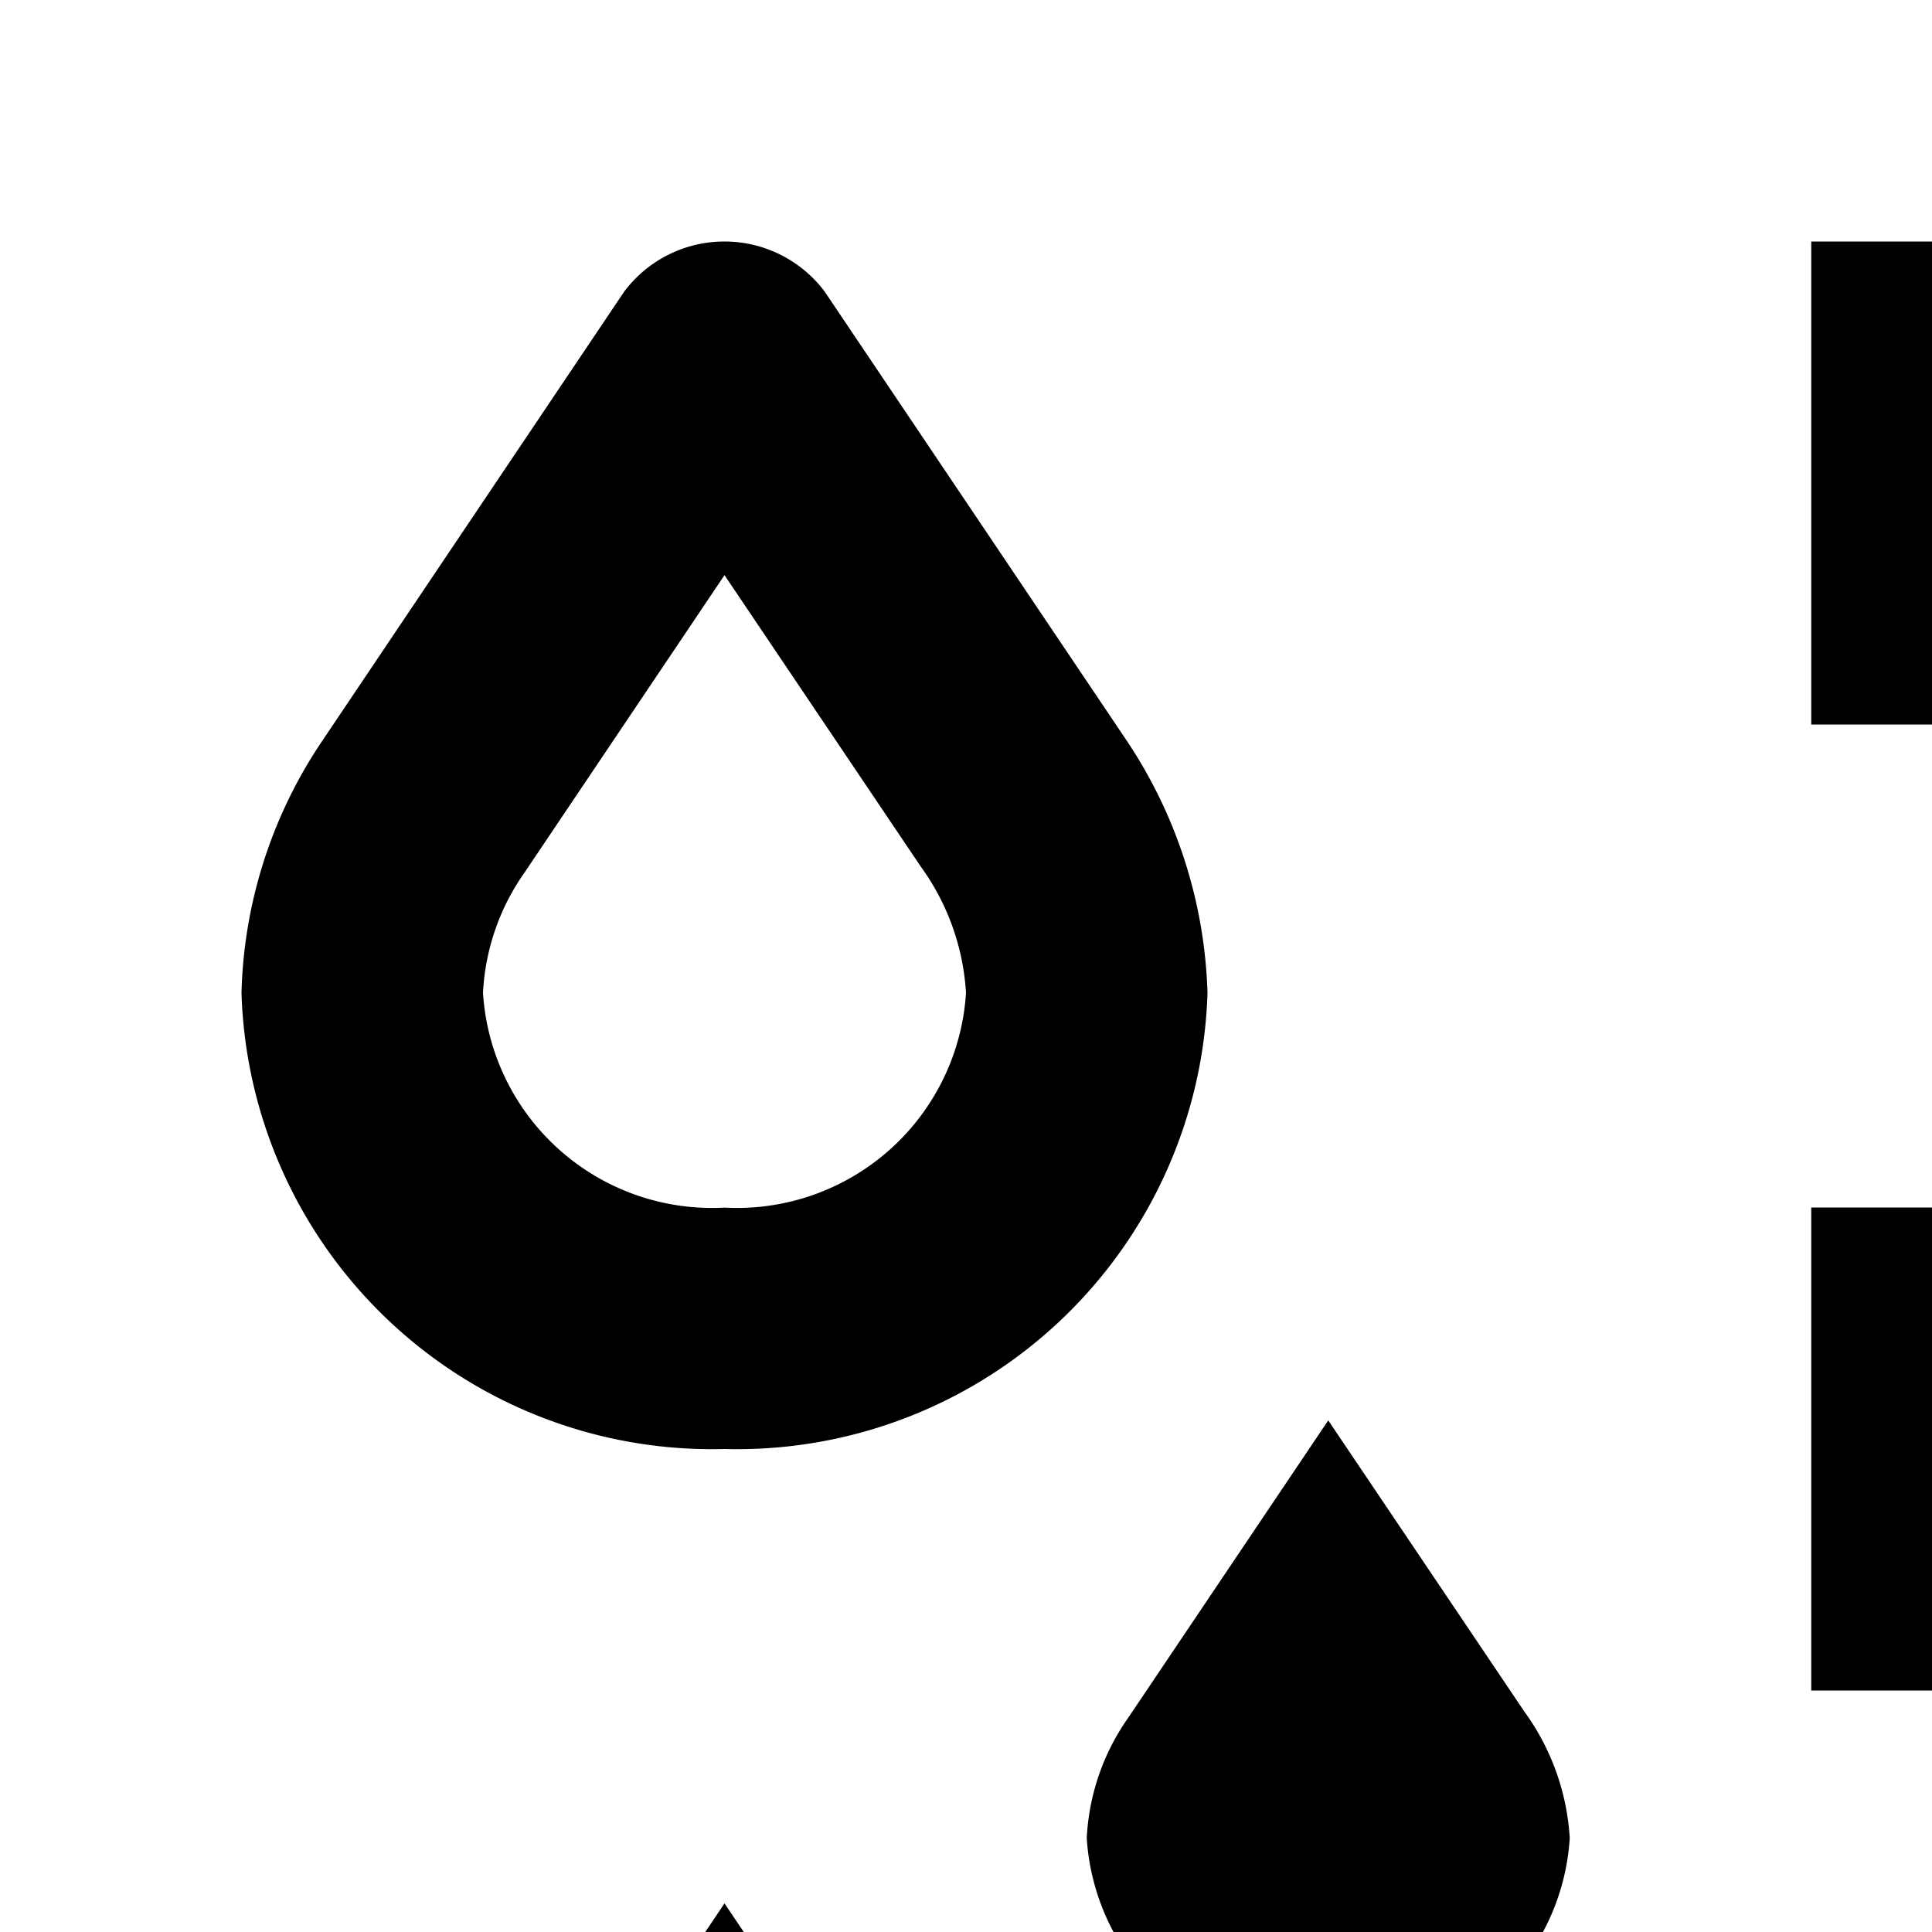 <svg xmlns="http://www.w3.org/2000/svg" viewBox="0 0 16 16"><path d="M2 24H4V30H2zM28 2H30V30H28zM15 2H17V6H15zM15 10H17V14H15zM15 18H17V22H15zM15 26H17V30H15zM6 12A3.898 3.898 0 012 8.223a3.902 3.902 0 01.653-2.064L5.17 2.414a1.038 1.038 0 011.659 0L9.315 6.11A3.969 3.969 0 0110 8.223 3.898 3.898 0 016 12zm0-7.237L4.344 7.226A1.89 1.89 0 004 8.223a1.901 1.901 0 002 1.778A1.901 1.901 0 008 8.223a1.98 1.98 0 00-.375-1.047zM11 11.763L9.344 14.225A1.89 1.89 0 009 15.223 1.901 1.901 0 0011 17a1.901 1.901 0 002-1.777 1.98 1.98 0 00-.375-1.047zM6 15.763L4.344 18.225A1.89 1.89 0 004 19.223 1.901 1.901 0 006 21a1.901 1.901 0 002-1.777 1.98 1.98 0 00-.375-1.047z"/></svg>